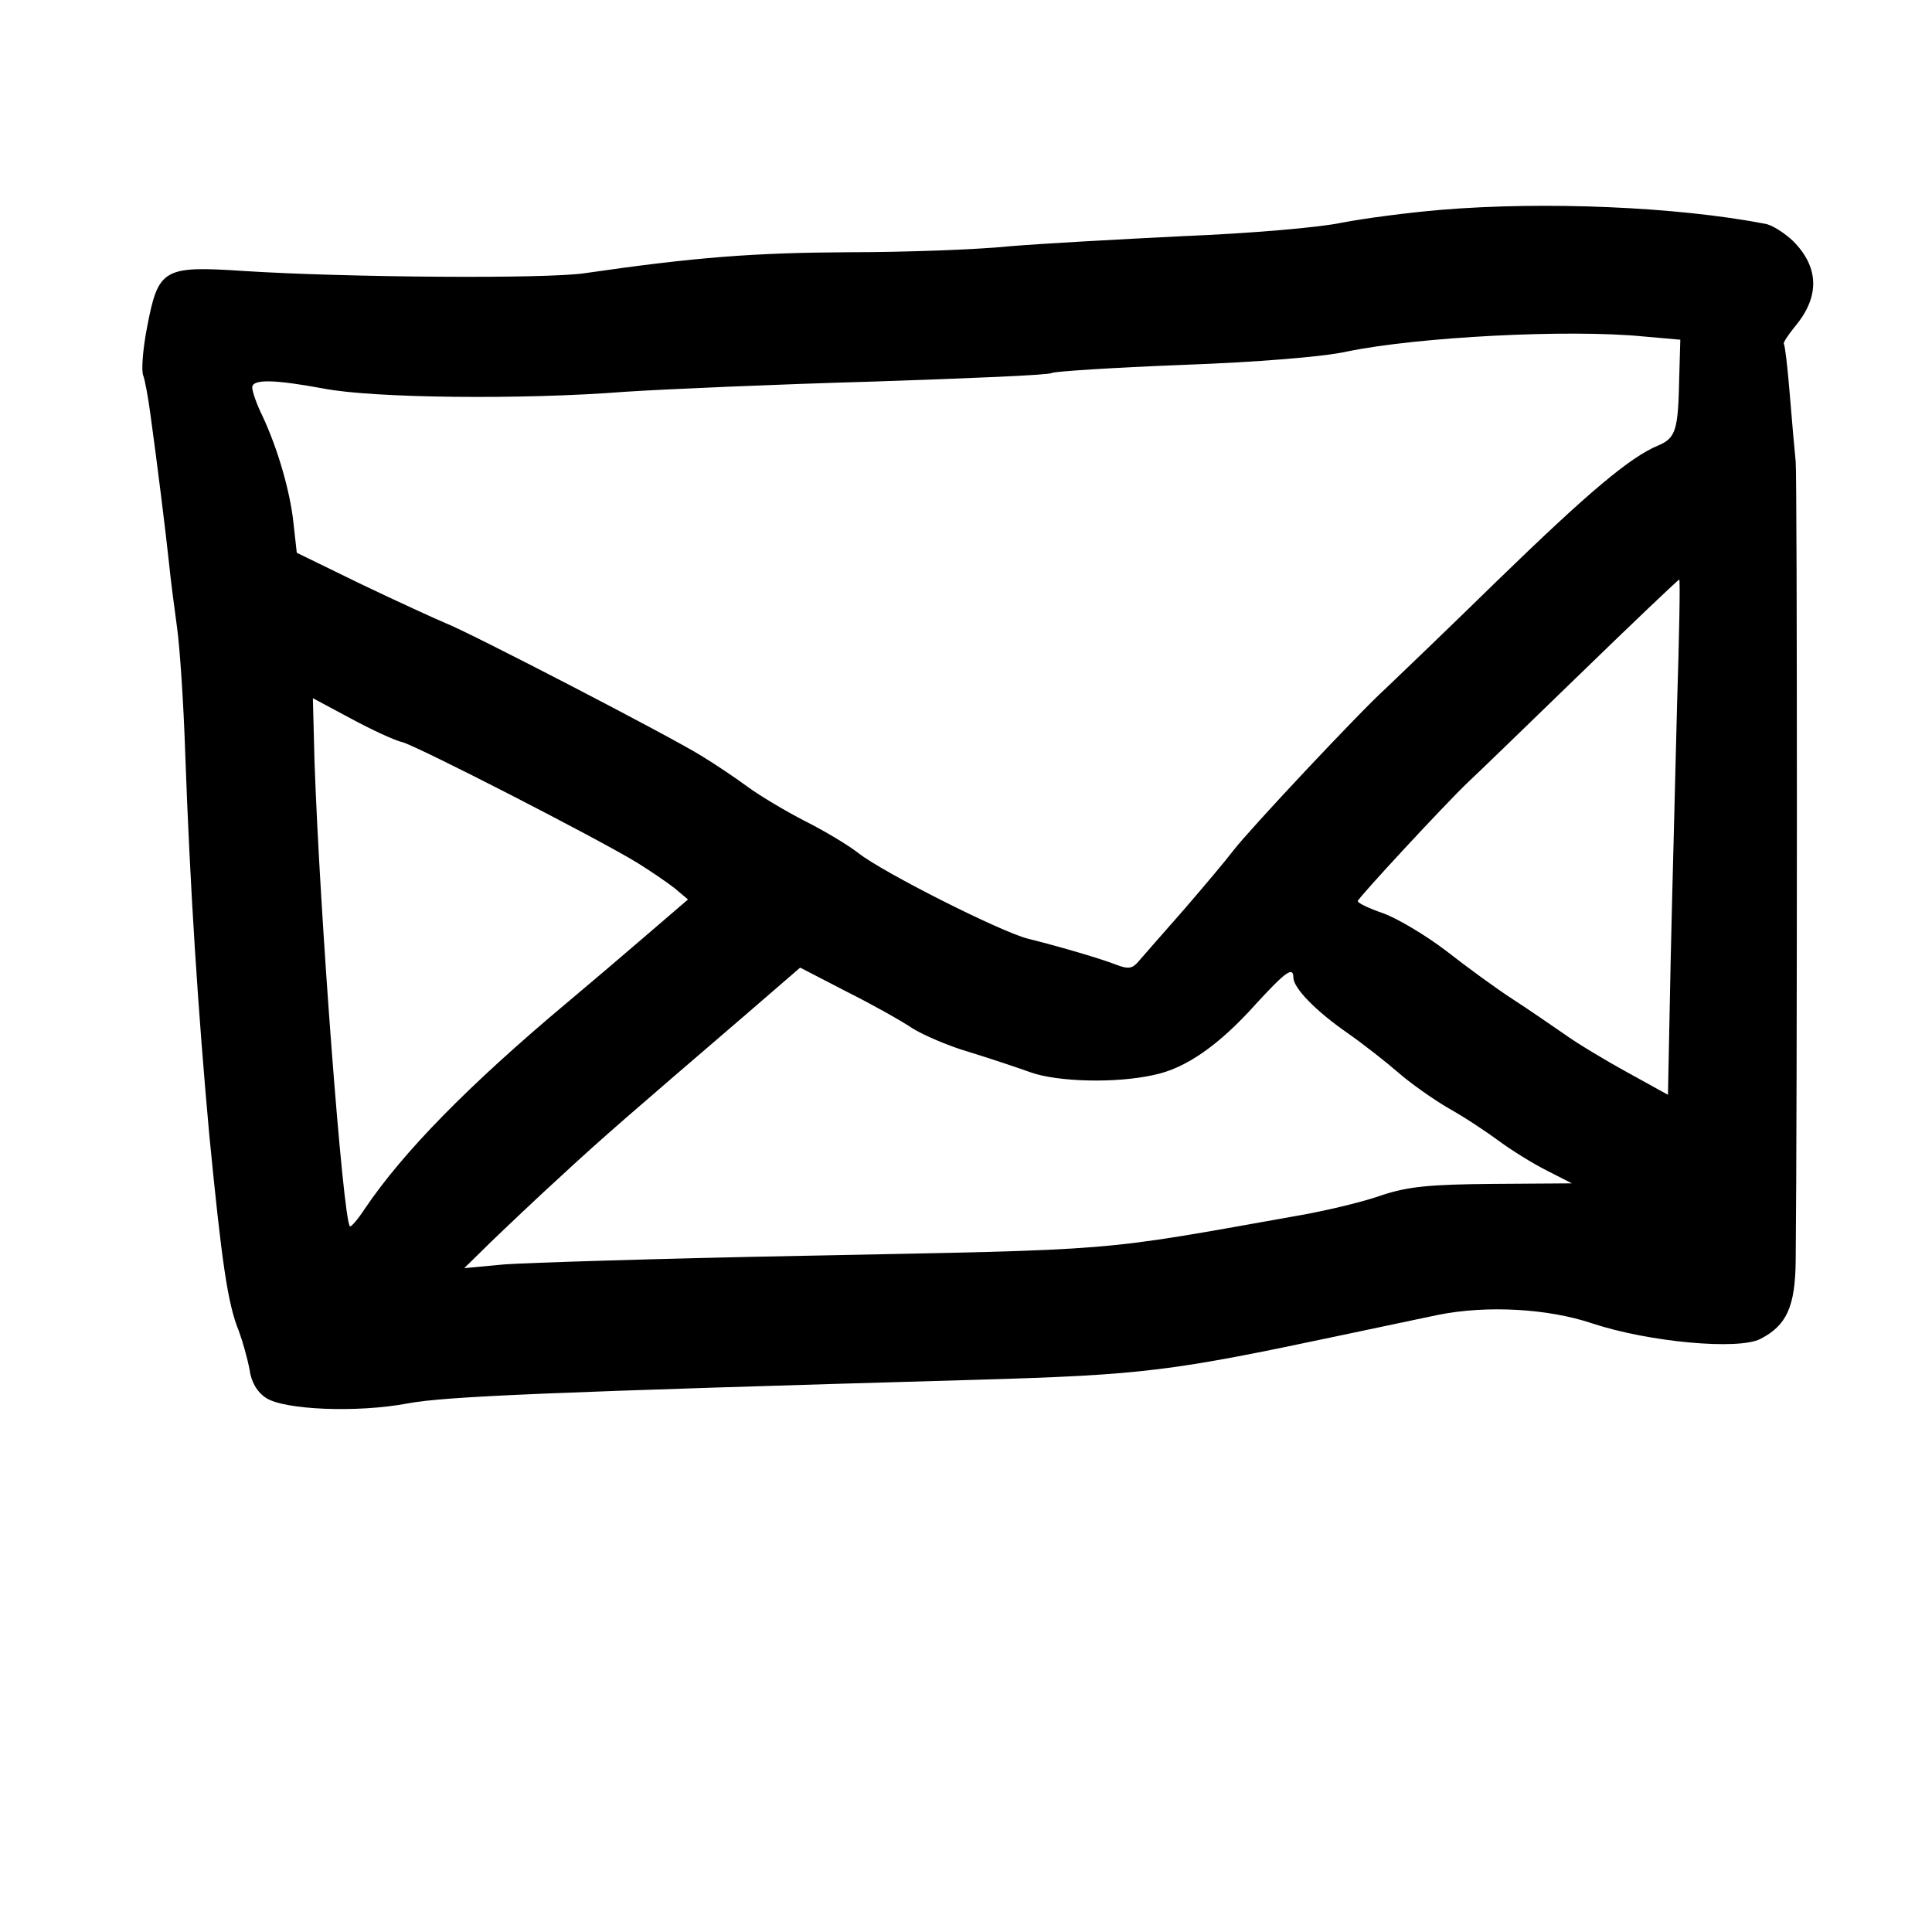 <?xml version="1.0" standalone="no"?>
<!DOCTYPE svg PUBLIC "-//W3C//DTD SVG 20010904//EN"
 "http://www.w3.org/TR/2001/REC-SVG-20010904/DTD/svg10.dtd">
<svg version="1.0" xmlns="http://www.w3.org/2000/svg"
 width="360pt" height="360pt" viewBox="0 0 360 360"
 preserveAspectRatio="xMidYMid meet">

<g transform="translate(0,360) scale(0.1,-0.1)"
fill="#000000" stroke="none">
<path d="M2685 3209 c-60 -5 -144 -16 -185 -24 -42 -9 -172 -20 -295 -25 -121
-6 -267 -14 -325 -19 -58 -6 -193 -11 -300 -11 -175 -1 -283 -9 -490 -39 -72
-11 -447 -8 -635 4 -151 10 -160 5 -181 -105 -8 -41 -11 -82 -7 -90 3 -8 9
-40 13 -70 13 -94 29 -223 35 -280 3 -30 10 -84 15 -120 5 -36 12 -139 15
-230 9 -254 24 -484 45 -715 23 -235 34 -314 55 -365 7 -19 16 -51 20 -72 3
-23 14 -42 31 -53 34 -22 169 -28 264 -10 70 13 257 21 1060 44 311 9 363 16
675 82 77 16 160 34 185 39 90 18 204 12 287 -16 106 -35 272 -50 313 -29 49
25 65 60 66 145 3 283 3 1462 0 1490 -2 19 -7 76 -11 125 -4 50 -9 92 -11 94
-2 2 8 17 21 33 46 55 45 110 -4 159 -16 15 -39 30 -52 32 -166 32 -412 42
-604 26z m378 -236 l68 -6 -2 -71 c-2 -97 -6 -112 -39 -126 -53 -22 -130 -87
-300 -252 -92 -90 -185 -179 -206 -199 -51 -46 -257 -266 -286 -304 -12 -16
-54 -66 -92 -110 -39 -44 -77 -88 -85 -97 -11 -13 -19 -14 -40 -6 -28 11 -102
33 -166 49 -51 13 -269 123 -315 159 -19 15 -64 42 -100 60 -35 18 -84 47
-107 64 -23 17 -62 43 -85 57 -61 38 -436 232 -478 248 -19 8 -89 40 -156 72
l-121 59 -6 54 c-6 59 -29 139 -58 201 -11 22 -19 46 -19 53 0 16 41 15 133
-2 92 -18 372 -21 562 -6 77 5 285 14 462 19 178 6 327 12 333 16 5 3 114 10
242 15 138 5 264 15 308 25 131 27 412 42 553 28z m62 -685 c-3 -128 -9 -344
-12 -480 l-5 -248 -76 42 c-42 23 -95 55 -117 71 -22 15 -65 45 -96 65 -31 20
-87 61 -124 90 -38 29 -90 60 -117 70 -26 9 -48 19 -48 23 0 5 160 178 206
222 11 10 102 98 204 197 102 99 187 180 189 180 2 0 0 -105 -4 -232z m-2375
-71 c27 -7 363 -179 438 -225 24 -15 55 -36 69 -47 l25 -21 -78 -67 c-44 -38
-110 -94 -147 -125 -185 -155 -306 -279 -377 -384 -13 -20 -26 -35 -28 -33
-13 13 -56 580 -66 867 l-3 117 71 -38 c39 -21 82 -41 96 -44z m950 -533 c19
-12 67 -33 105 -44 39 -12 90 -29 115 -38 50 -18 159 -21 230 -5 59 12 121 55
190 132 56 61 70 71 70 49 1 -20 42 -62 101 -103 30 -21 72 -54 95 -74 23 -20
64 -49 93 -66 29 -16 71 -44 94 -61 23 -17 63 -42 89 -55 l47 -24 -147 -1
c-119 -1 -158 -5 -207 -21 -33 -12 -100 -28 -150 -37 -388 -69 -327 -64 -930
-76 -264 -5 -514 -13 -555 -16 l-75 -7 50 49 c28 27 87 83 132 124 79 73 121
109 341 298 l103 89 87 -45 c48 -24 103 -55 122 -68z"/>
</g>
</svg>
